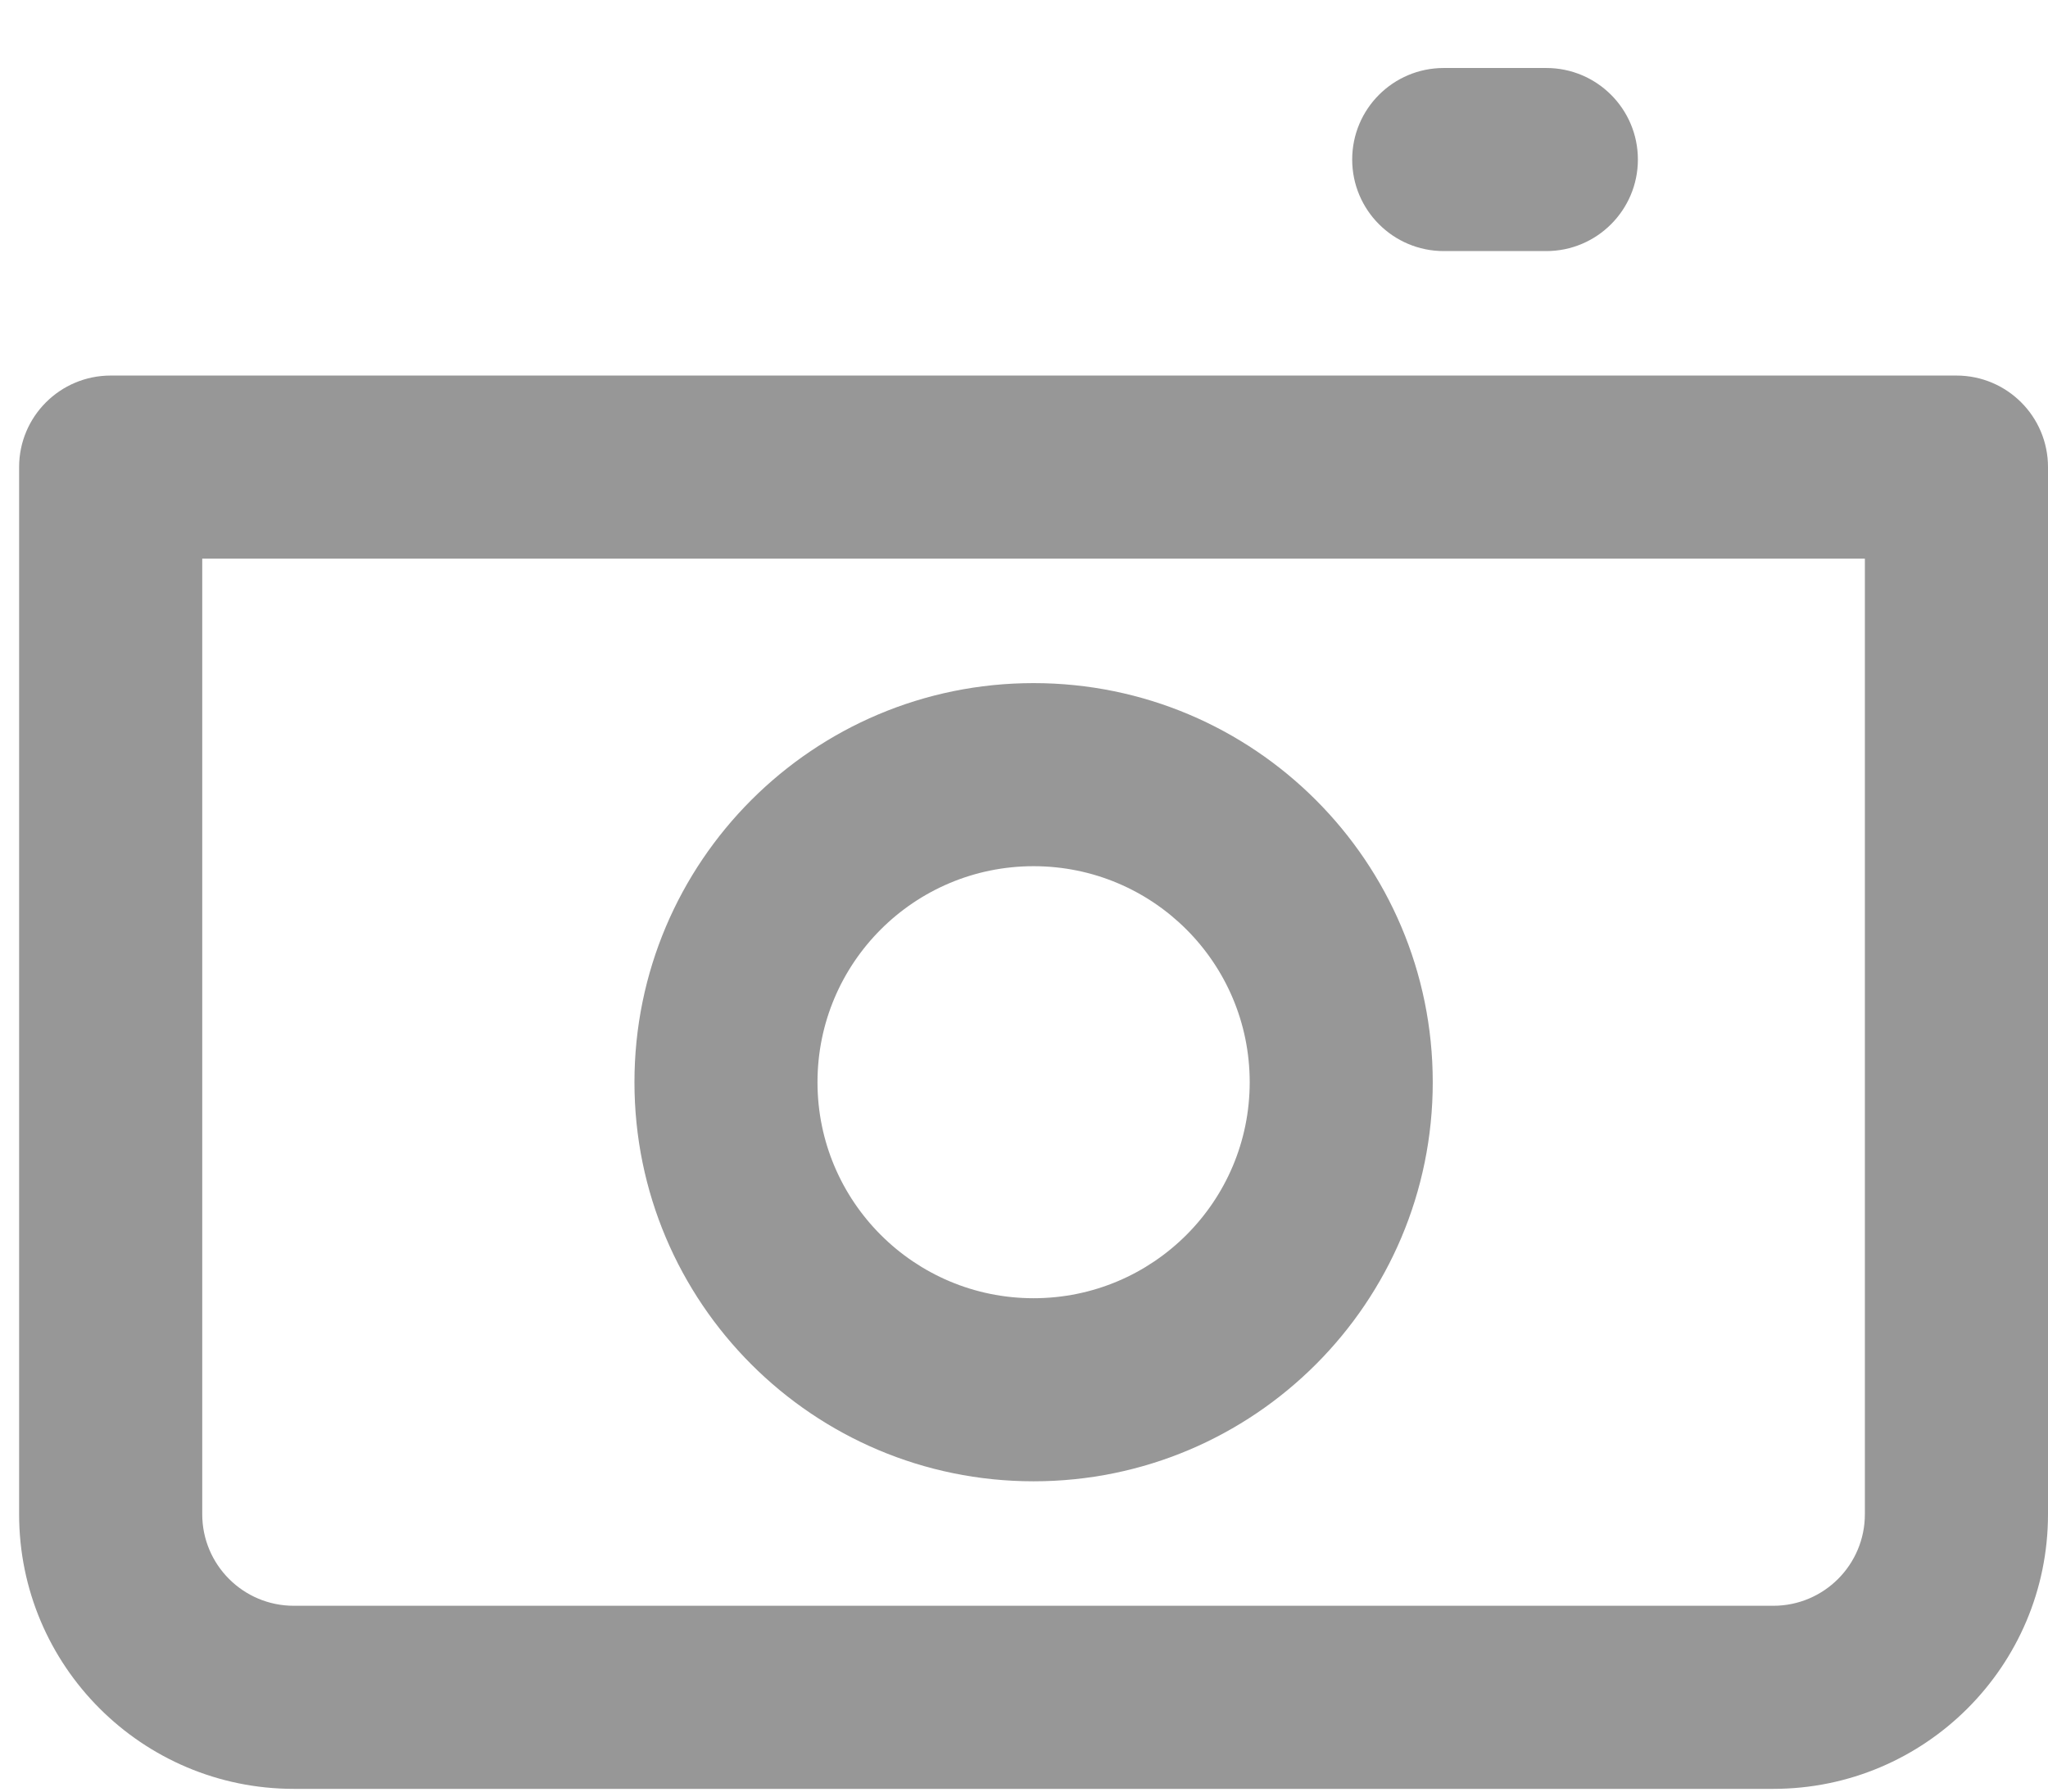 <svg width="24" height="21" viewBox="0 0 24 21" fill="none" xmlns="http://www.w3.org/2000/svg">
<path fill-rule="evenodd" clip-rule="evenodd" d="M0.224 5.475C0.224 4.882 0.705 4.402 1.297 4.402H22.927C23.52 4.402 24 4.882 24 5.475V17.749C24 19.526 22.559 20.968 20.781 20.968H3.443C1.665 20.968 0.224 19.526 0.224 17.749V5.475ZM2.37 6.548V17.749C2.37 18.341 2.85 18.822 3.443 18.822H20.781C21.374 18.822 21.854 18.341 21.854 17.749V6.548H2.37Z" fill="#979797"/>
<path fill-rule="evenodd" clip-rule="evenodd" d="M12.112 10.153C10.714 10.153 9.58 11.286 9.58 12.685C9.58 14.083 10.714 15.217 12.112 15.217C13.511 15.217 14.645 14.083 14.645 12.685C14.645 11.286 13.511 10.153 12.112 10.153ZM7.435 12.685C7.435 10.101 9.529 8.007 12.112 8.007C14.696 8.007 16.79 10.101 16.79 12.685C16.79 15.268 14.696 17.363 12.112 17.363C9.529 17.363 7.435 15.268 7.435 12.685Z" fill="#979797"/>
<path fill-rule="evenodd" clip-rule="evenodd" d="M19.194 1.87C19.194 2.462 18.713 2.943 18.121 2.943L16.919 2.943C16.326 2.943 15.846 2.462 15.846 1.87C15.846 1.277 16.326 0.797 16.919 0.797L18.121 0.797C18.713 0.797 19.194 1.277 19.194 1.87Z" fill="#979797"/>
</svg>
